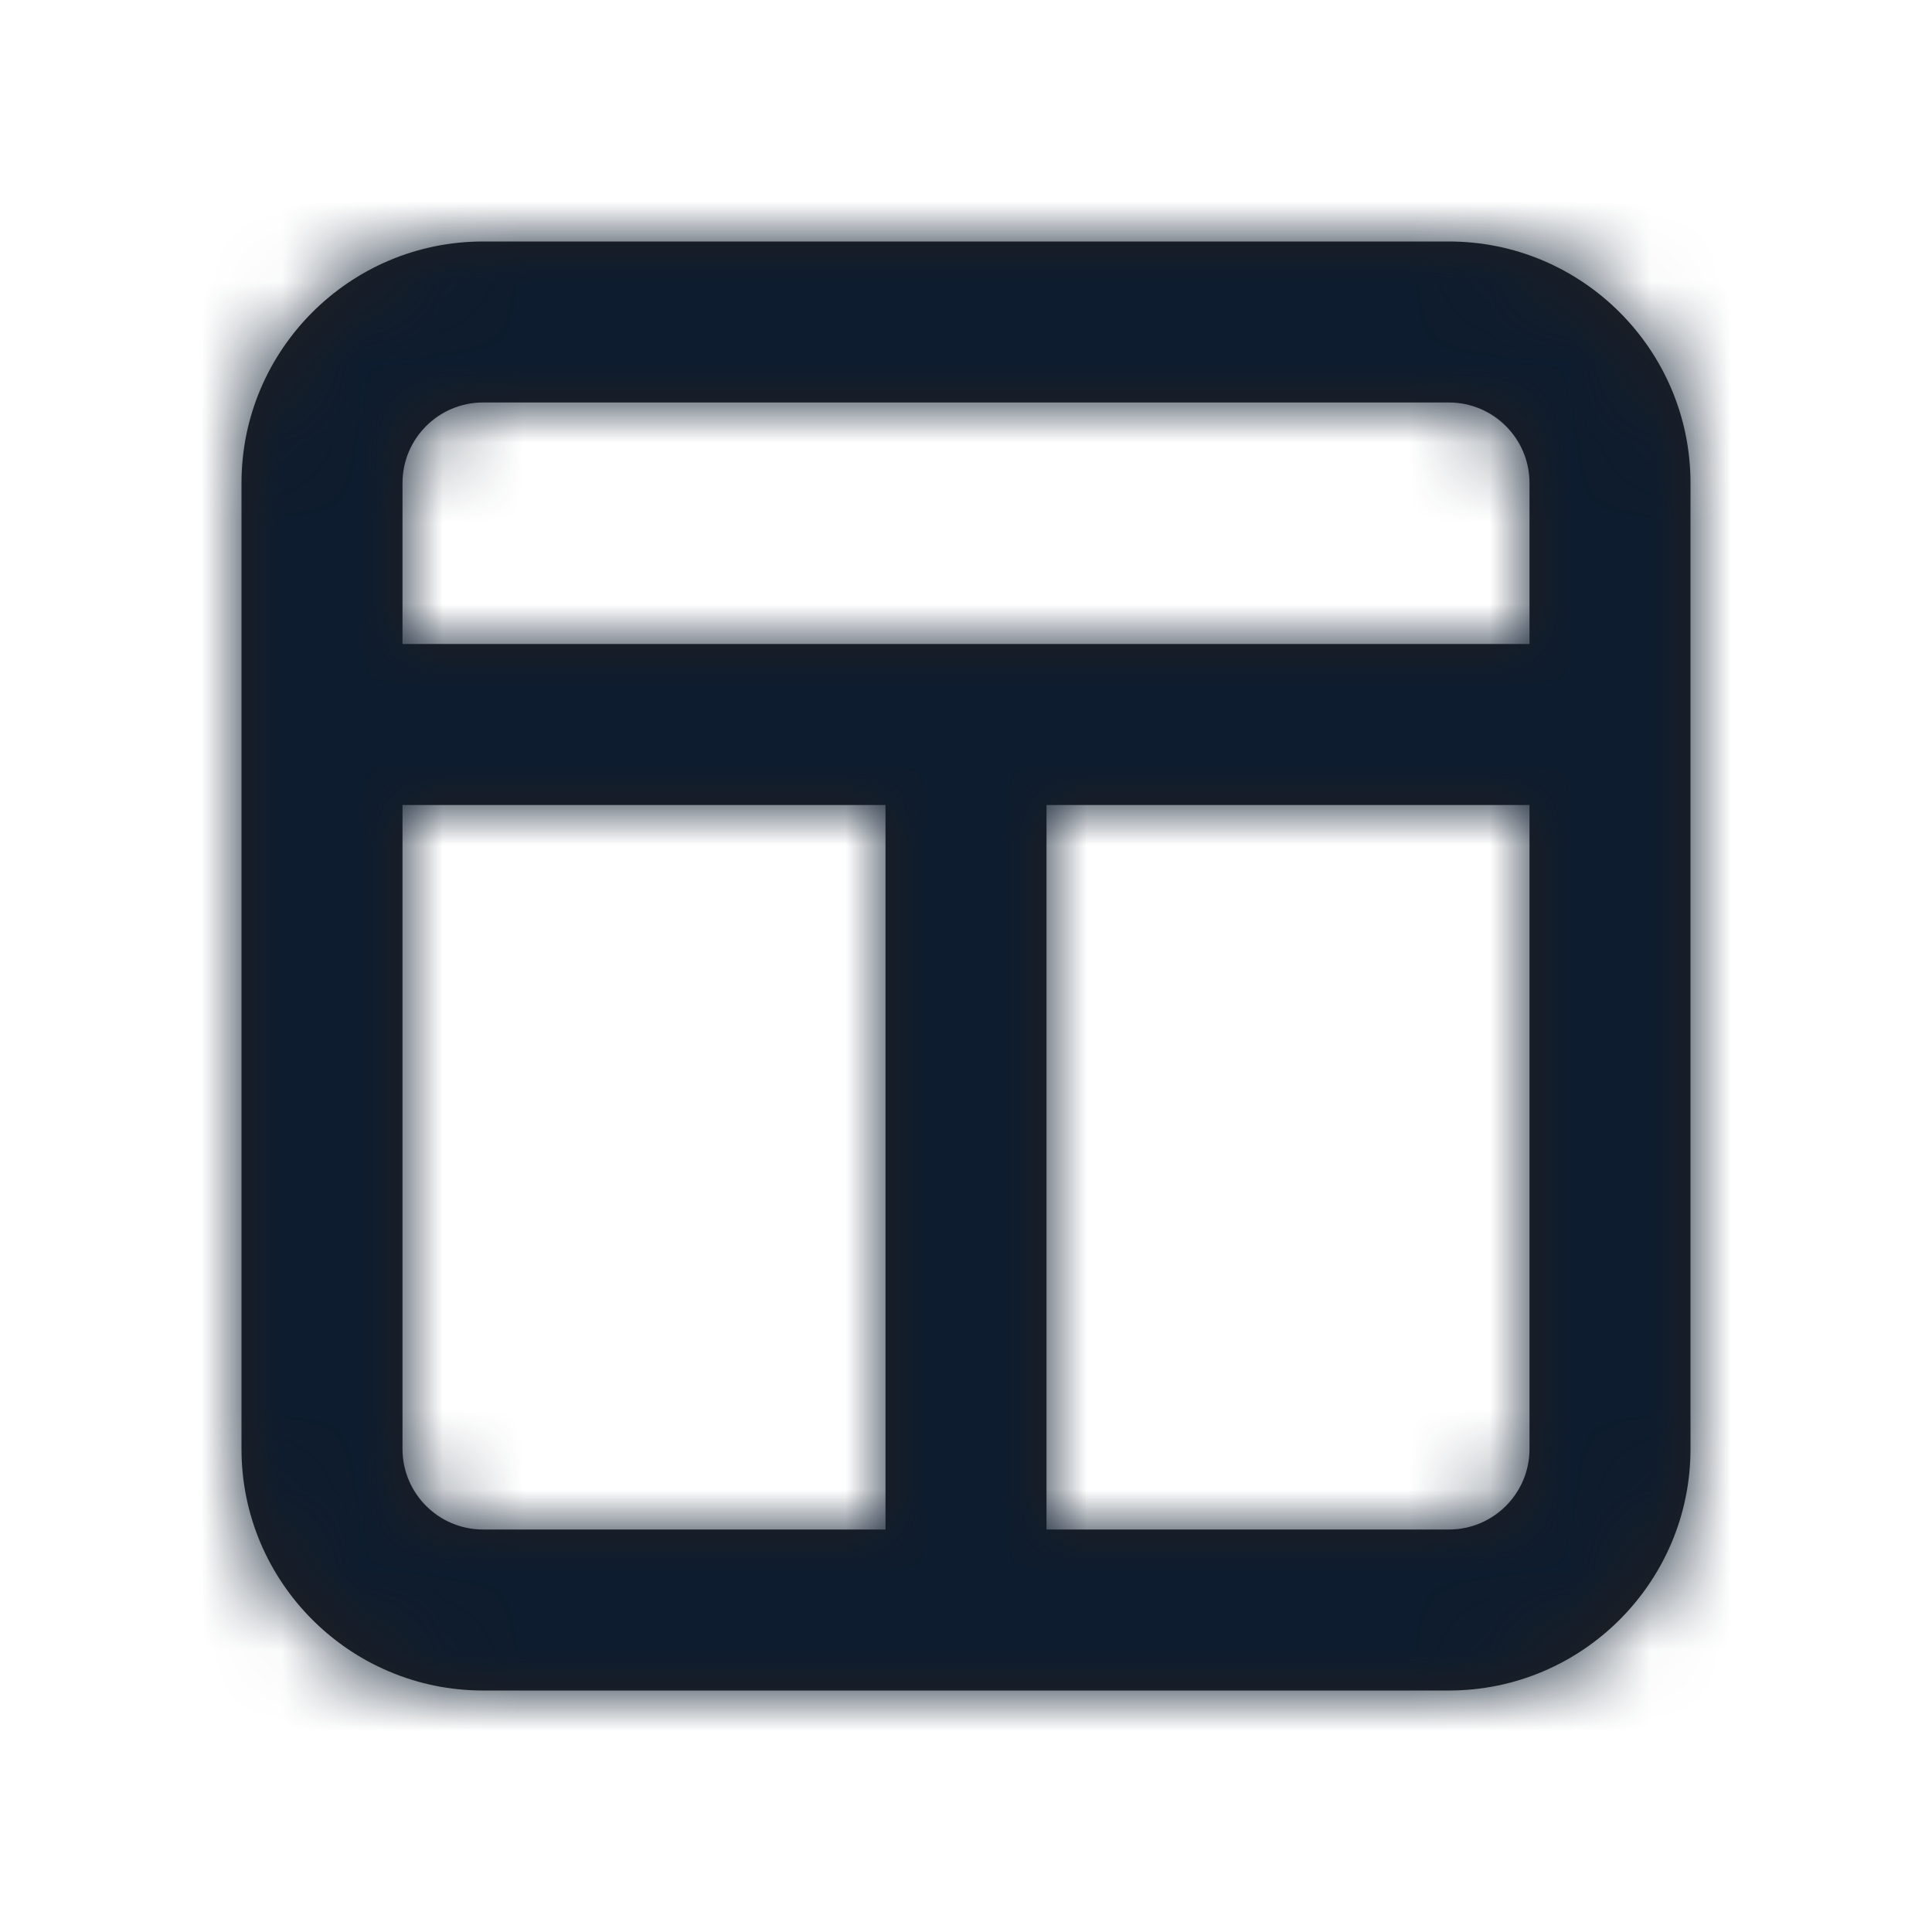 <svg width="24" height="24" viewBox="0 0 24 24" fill="none" xmlns="http://www.w3.org/2000/svg">
<g id="Icon/Outline/layout">
<path id="Mask" fill-rule="evenodd" clip-rule="evenodd" d="M18 19H13V10H19V18C19 18.552 18.551 19 18 19ZM5 18V10H11V19H6C5.449 19 5 18.552 5 18ZM6 5H18C18.551 5 19 5.448 19 6V8H5V6C5 5.448 5.449 5 6 5ZM18 3H6C4.346 3 3 4.346 3 6V8.818V9.182V18C3 19.654 4.346 21 6 21H18C19.654 21 21 19.654 21 18V9.182V8.818V6C21 4.346 19.654 3 18 3Z" fill="#231F20"/>
<mask id="mask0" mask-type="alpha" maskUnits="userSpaceOnUse" x="3" y="3" width="18" height="18">
<path id="Mask_2" fill-rule="evenodd" clip-rule="evenodd" d="M18 19H13V10H19V18C19 18.552 18.551 19 18 19ZM5 18V10H11V19H6C5.449 19 5 18.552 5 18ZM6 5H18C18.551 5 19 5.448 19 6V8H5V6C5 5.448 5.449 5 6 5ZM18 3H6C4.346 3 3 4.346 3 6V8.818V9.182V18C3 19.654 4.346 21 6 21H18C19.654 21 21 19.654 21 18V9.182V8.818V6C21 4.346 19.654 3 18 3Z" fill="white"/>
</mask>
<g mask="url(#mask0)">
<g id="&#240;&#159;&#142;&#168; Color">
<rect id="Base" width="24" height="24" fill="#0D1C2E"/>
</g>
</g>
</g>
</svg>
